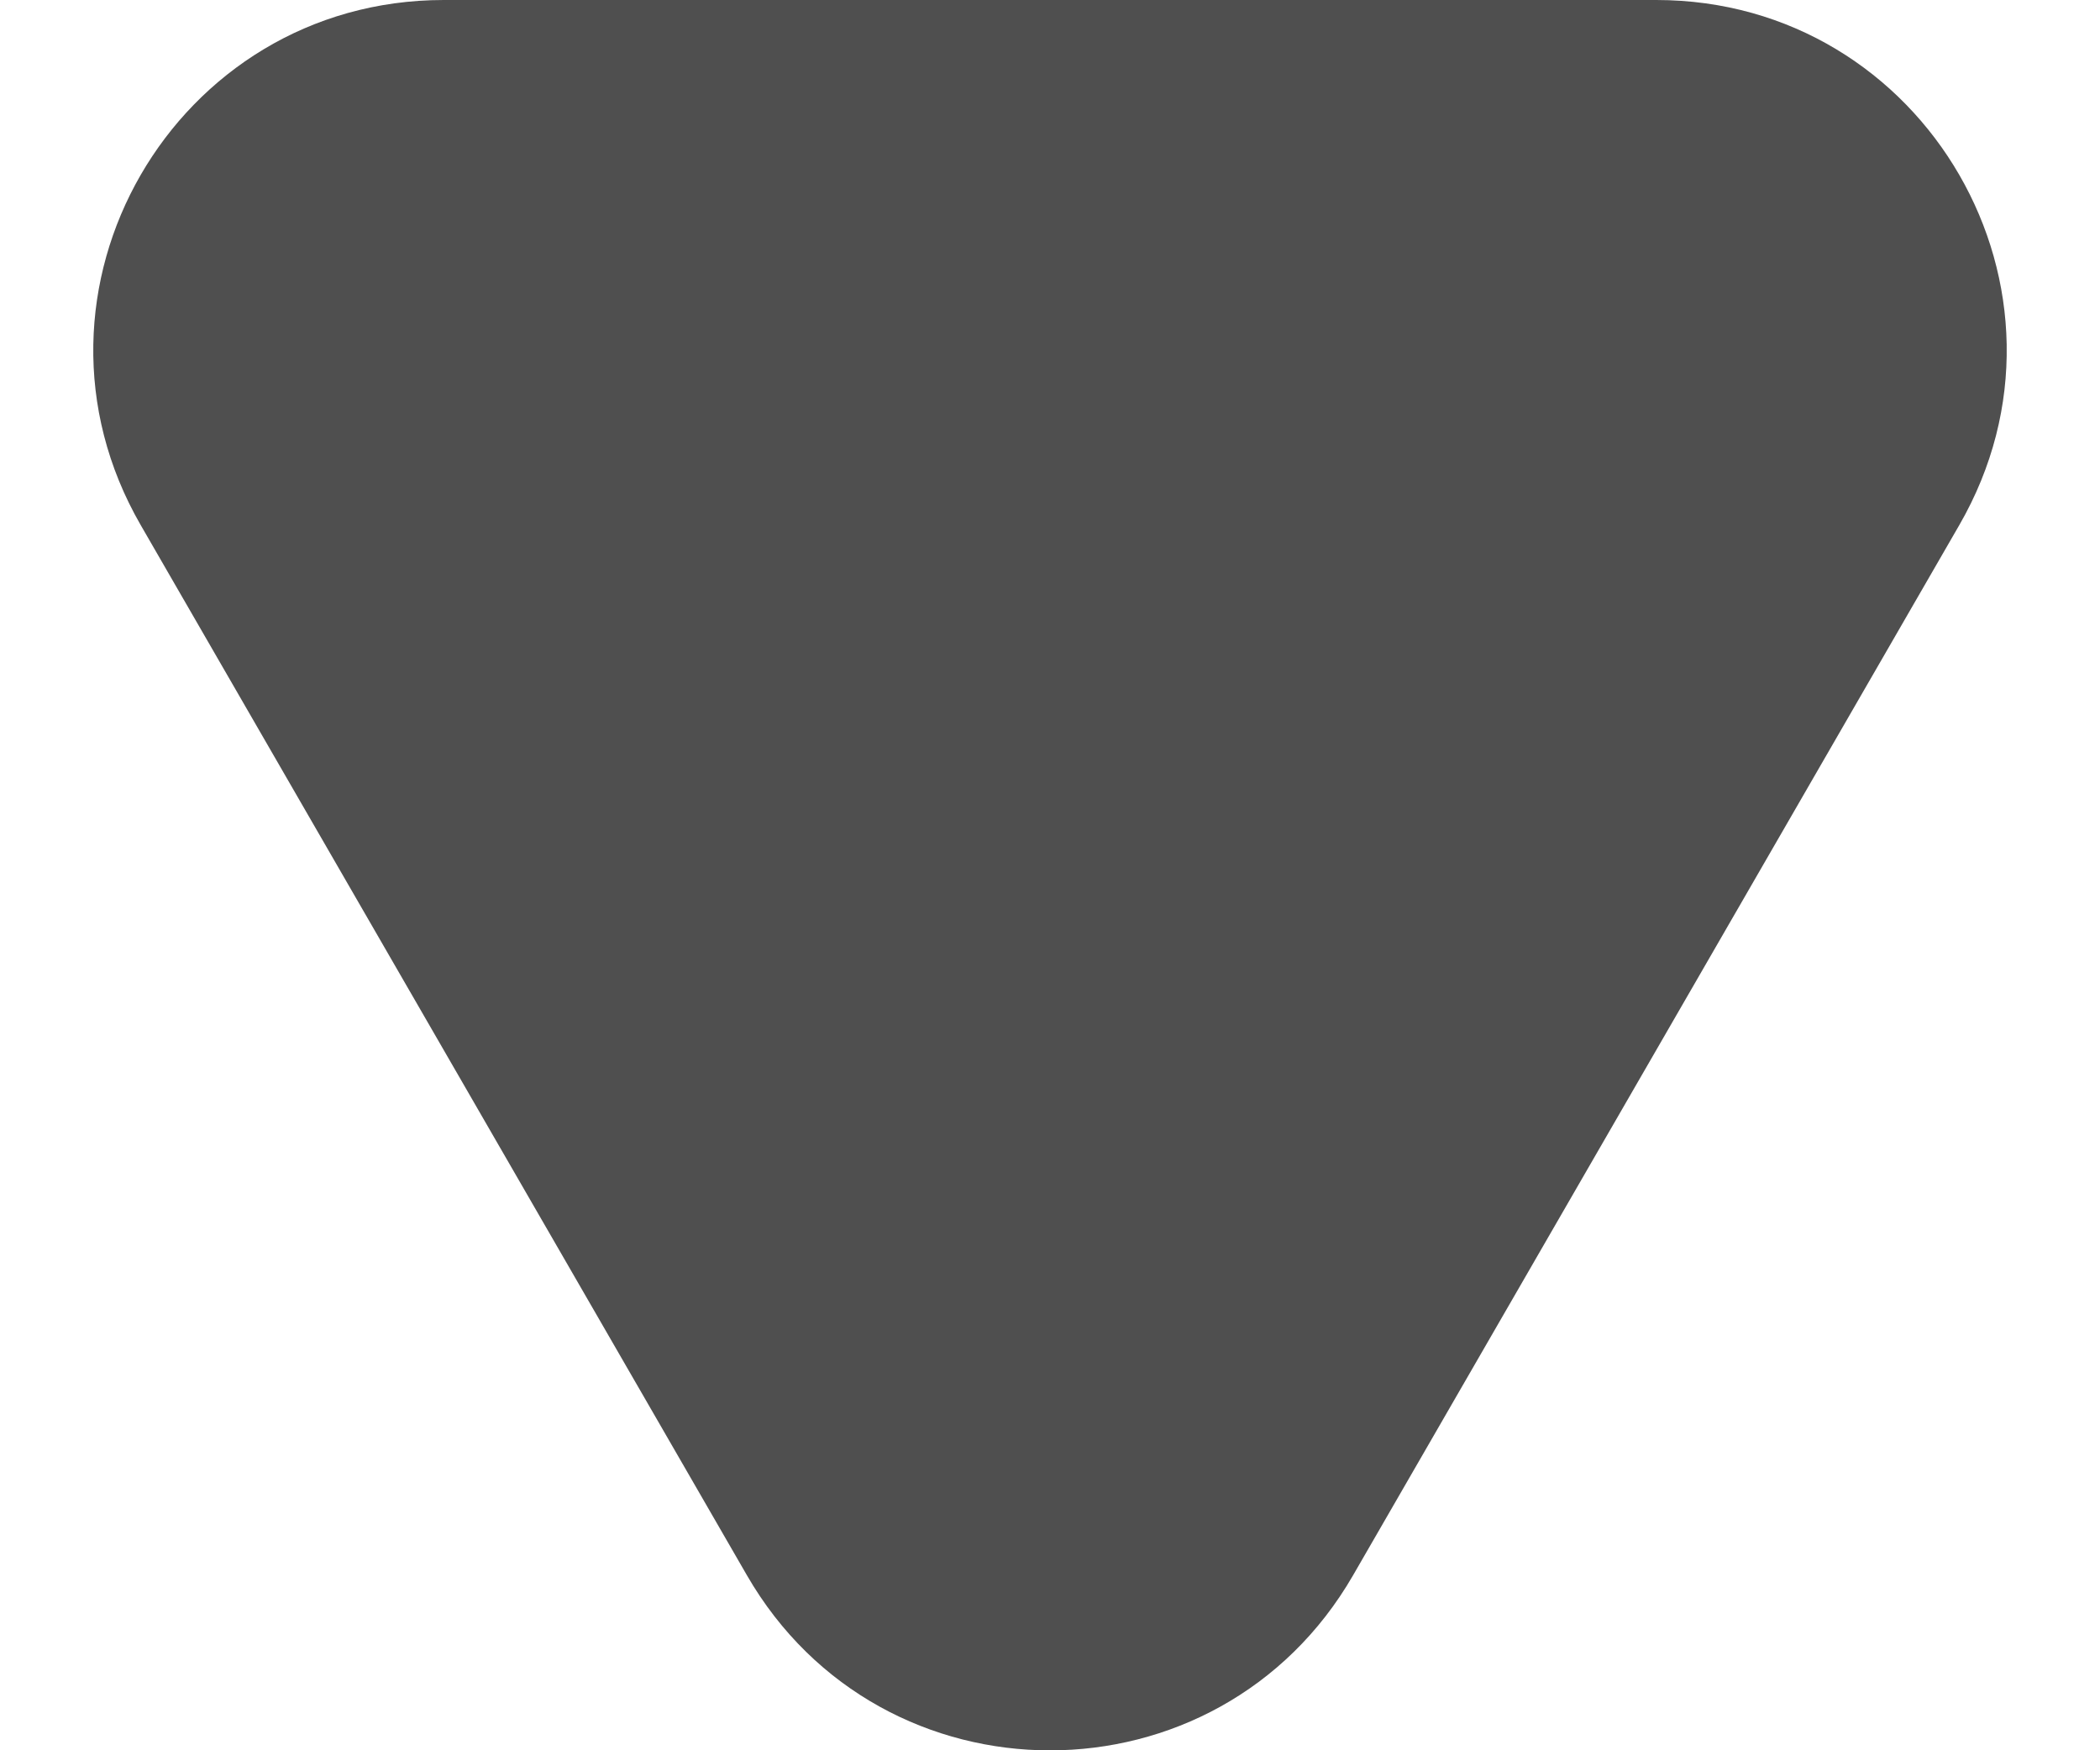 <svg width="6" height="5" viewBox="0 0 6 5" fill="none" xmlns="http://www.w3.org/2000/svg">
<path d="M3.866 4.5C3.481 5.167 2.519 5.167 2.134 4.5L0.402 1.5C0.017 0.833 0.498 5.6841e-07 1.268 5.01112e-07L4.732 1.9827e-07C5.502 1.30972e-07 5.983 0.833 5.598 1.5L3.866 4.5Z" fill="#4F4F4F"/>
</svg>
